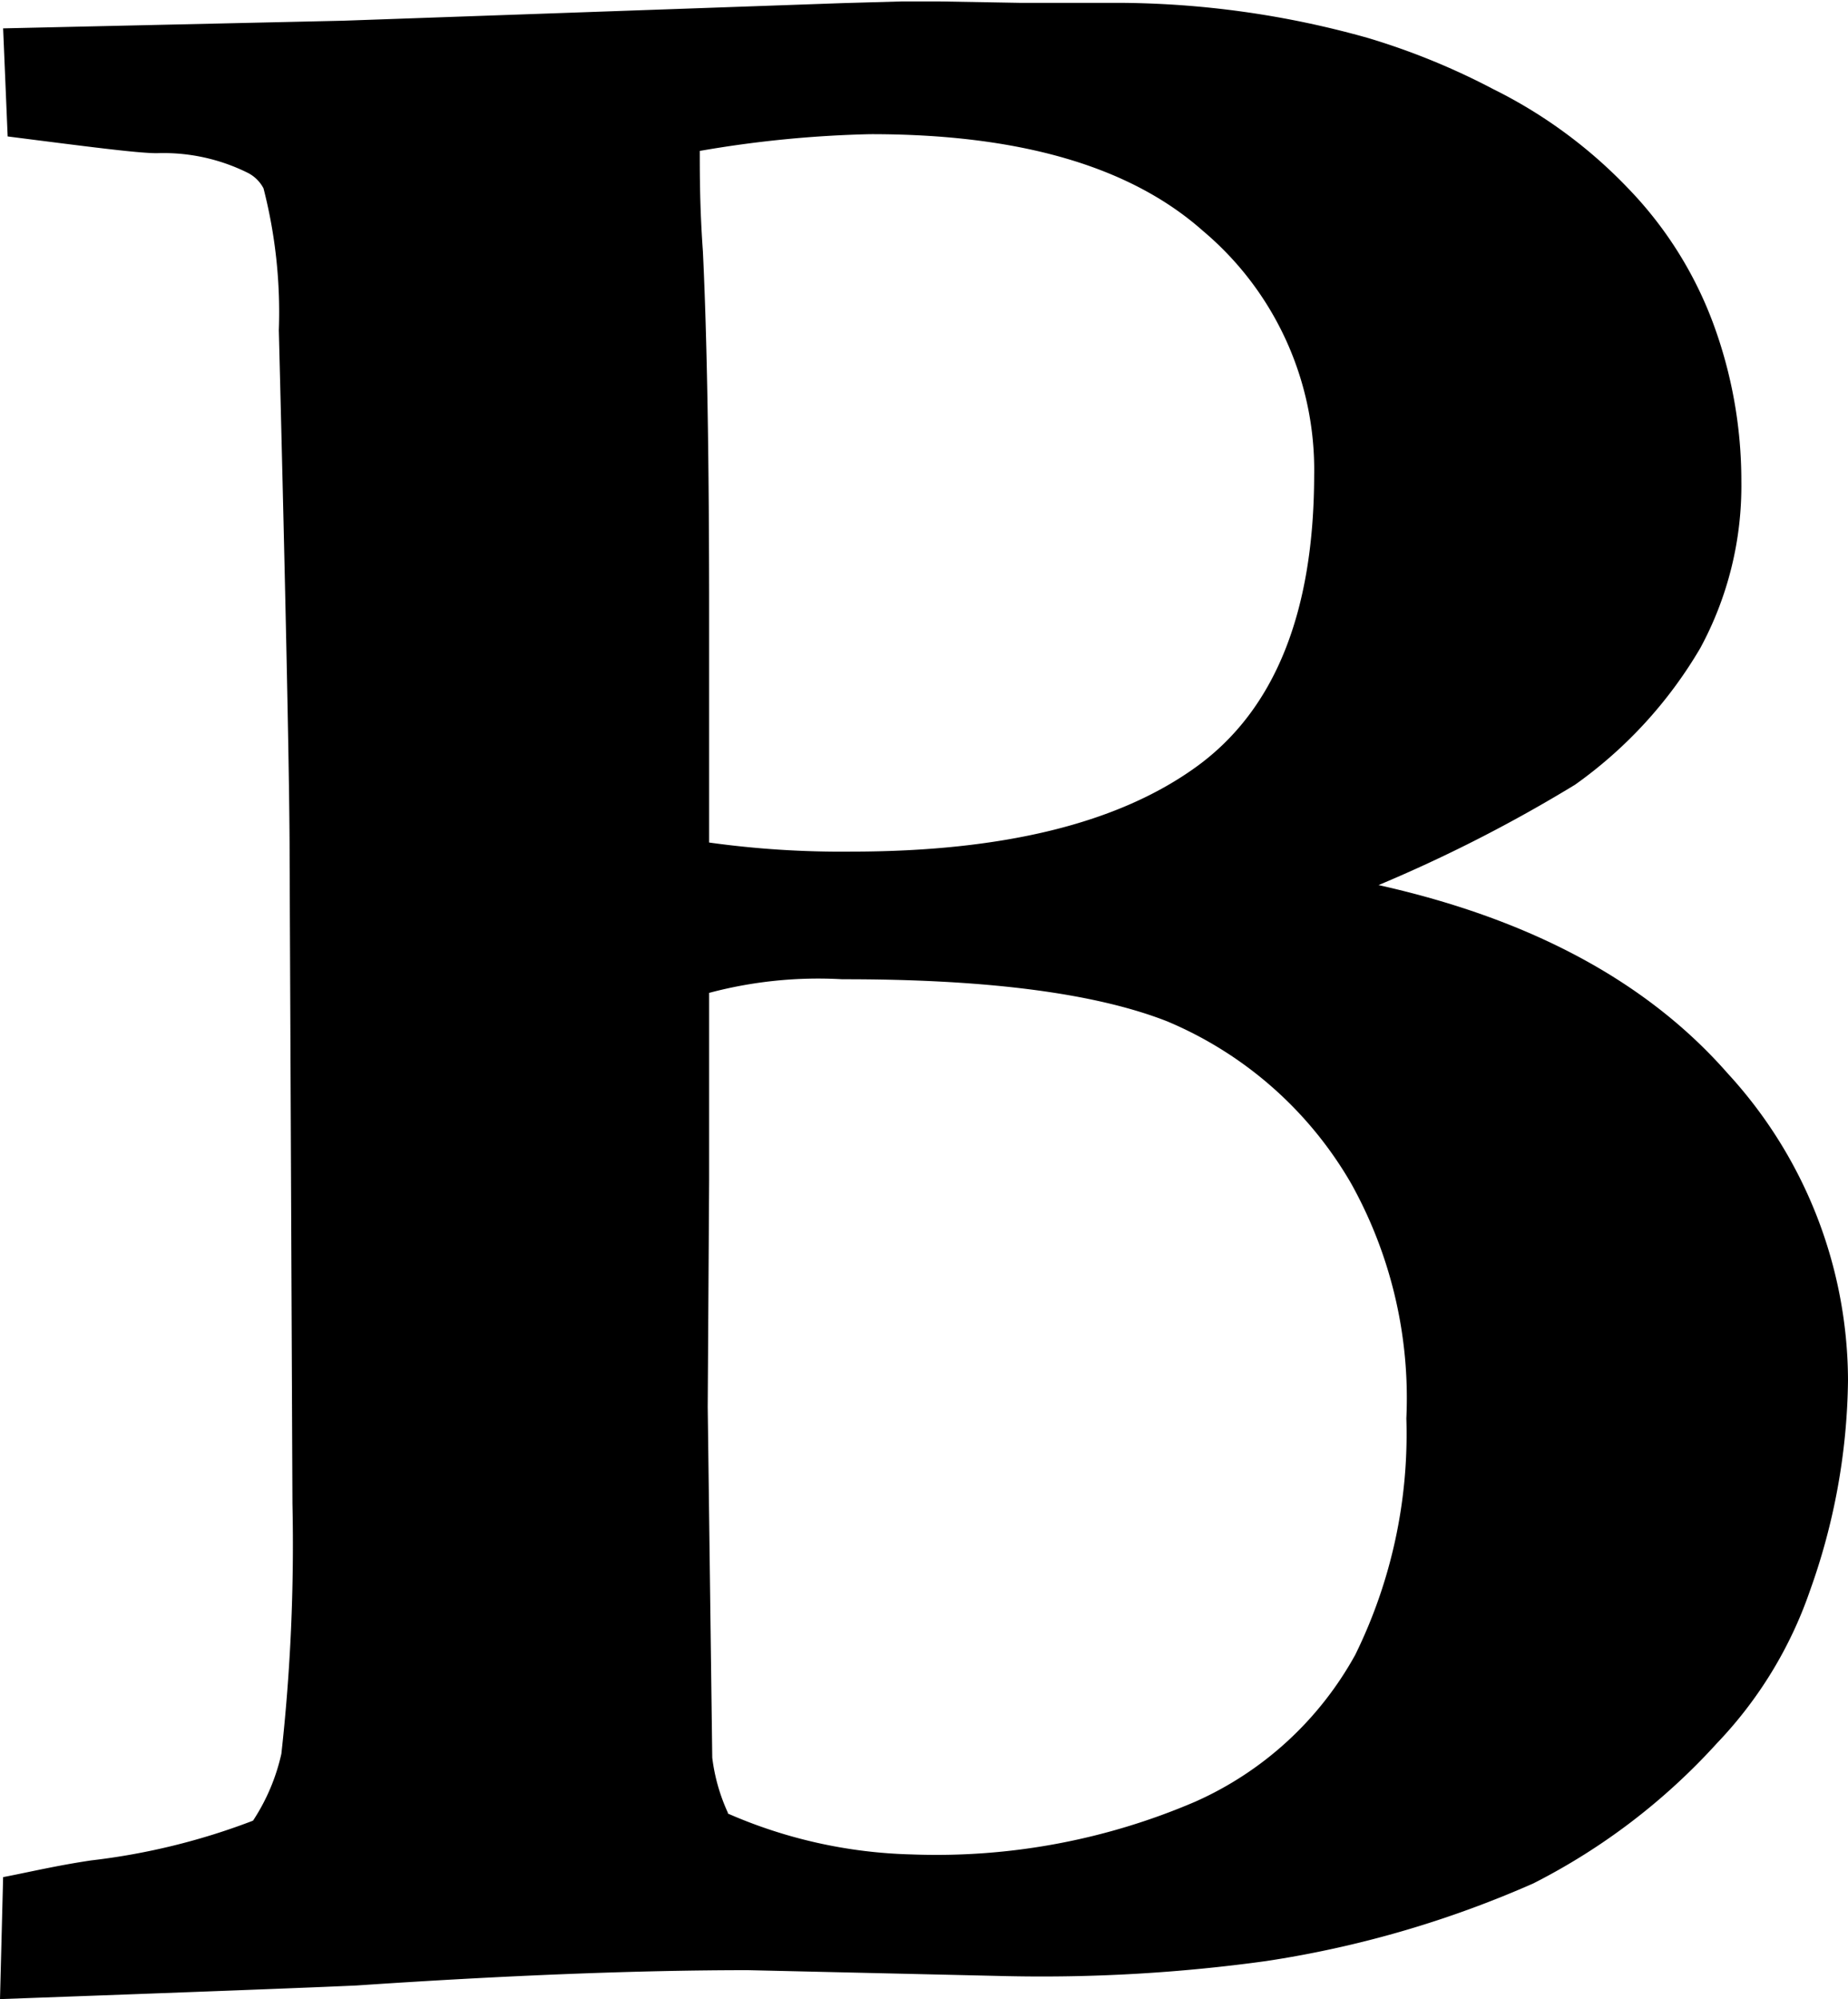 <svg xmlns="http://www.w3.org/2000/svg" viewBox="0 0 65.15 70.47"><g id="Layer_2" data-name="Layer 2"><g id="Layer_1-2" data-name="Layer 1"><path d="M0,70.47l.11-4.3C1,66,2,65.76,3.22,65.58a23.46,23.46,0,0,0,5.7-1.4,7.08,7.08,0,0,0,1-2.36A67,67,0,0,0,10.31,53l-.1-22.83q0-3.54-.38-18.53a17.54,17.54,0,0,0-.54-5,1.28,1.28,0,0,0-.54-.54,6.67,6.67,0,0,0-3.22-.7c-.68,0-2.43-.23-5.26-.59L.11,1l12-.27L29.7.11,31.8.05c.43,0,.86,0,1.29,0l2.84.05h3.44a32.76,32.76,0,0,1,8.86,1.24,24.6,24.6,0,0,1,4.41,1.8,17,17,0,0,1,4.75,3.49,13.69,13.69,0,0,1,3,4.75,16,16,0,0,1,1,5.59,12,12,0,0,1-1.45,5.88,15.56,15.56,0,0,1-4.41,4.81,51.67,51.67,0,0,1-6.93,3.54Q56.67,33,60.91,37.84a16.05,16.05,0,0,1,4.24,10.82,22.63,22.63,0,0,1-1.34,7.41,14.69,14.69,0,0,1-3.28,5.38,22.46,22.46,0,0,1-6.47,4.94,37,37,0,0,1-9.43,2.74,57.73,57.73,0,0,1-9.13.53l-9.13-.21q-5.81,0-13.8.54C11.06,70.06,6.88,70.22,0,70.47ZM25,29.7a33.76,33.76,0,0,0,5,.32q8.06,0,12.19-3t4.14-10.28a11,11,0,0,0-3.92-8.6Q38.56,4.72,30.67,4.73a40.09,40.09,0,0,0-6,.59c0,.82,0,2,.11,3.54Q25,13.44,25,21.65L25,26.16C25,27,25,28.13,25,29.7Zm.64,34.22a17.19,17.19,0,0,0,6.5,1.45,23.13,23.13,0,0,0,10-1.86,12,12,0,0,0,5.64-5.18A17.62,17.62,0,0,0,49.58,50a15.55,15.55,0,0,0-1.94-8.27A13.54,13.54,0,0,0,41.14,36q-3.81-1.49-11.44-1.48A14.91,14.91,0,0,0,25,35v6.6l-.05,8,.16,12.36A6.55,6.55,0,0,0,25.67,63.92Z"/></g></g></svg>